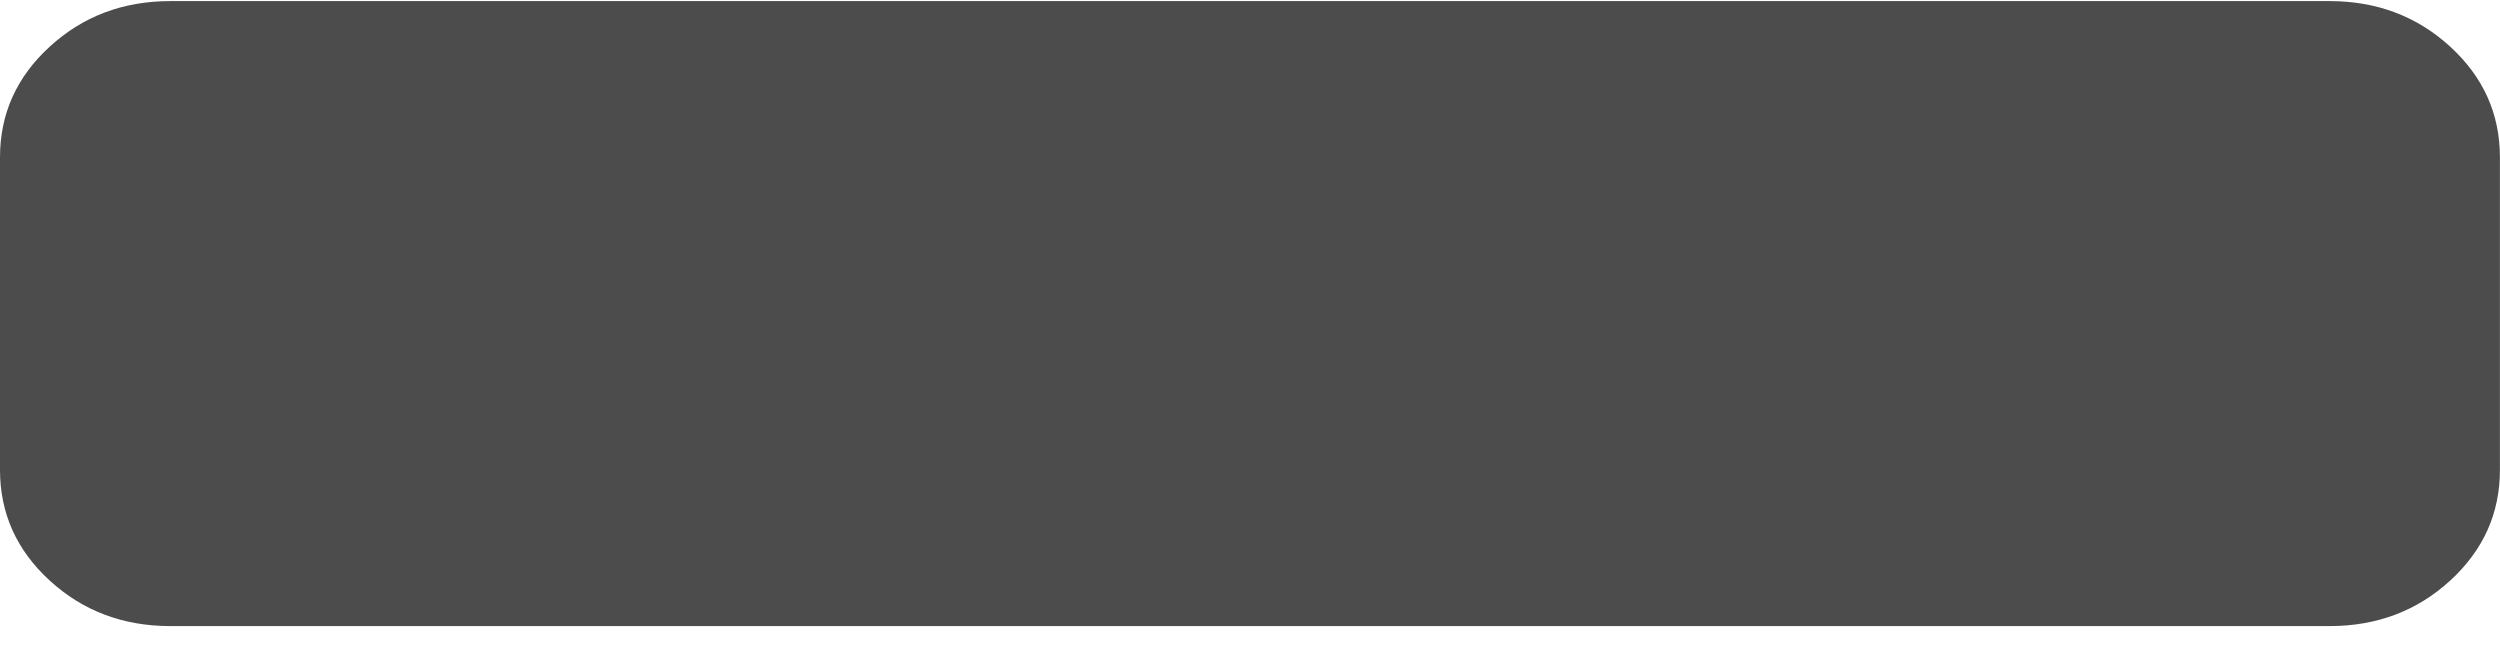 <svg aria-labelledby="minus-alt" xmlns="http://www.w3.org/2000/svg" style="enable-background:new 0 0 64 17" xml:space="preserve" width="64" height="17" fill="currentColor" fill-opacity=".7"><title id="minus-alt">Minus</title><path fill-rule="evenodd" d="M62.726 1.195c-.848-.778-1.88-1.167-3.09-1.167H4.362c-1.211 0-2.242.389-3.09 1.167C.422 1.973 0 2.917 0 4.028v8.001c0 1.112.424 2.056 1.272 2.833.849.778 1.88 1.166 3.091 1.166h55.272c1.211 0 2.242-.388 3.091-1.166.847-.777 1.272-1.721 1.272-2.833v-8c0-1.112-.423-2.056-1.272-2.834z"/></svg>
